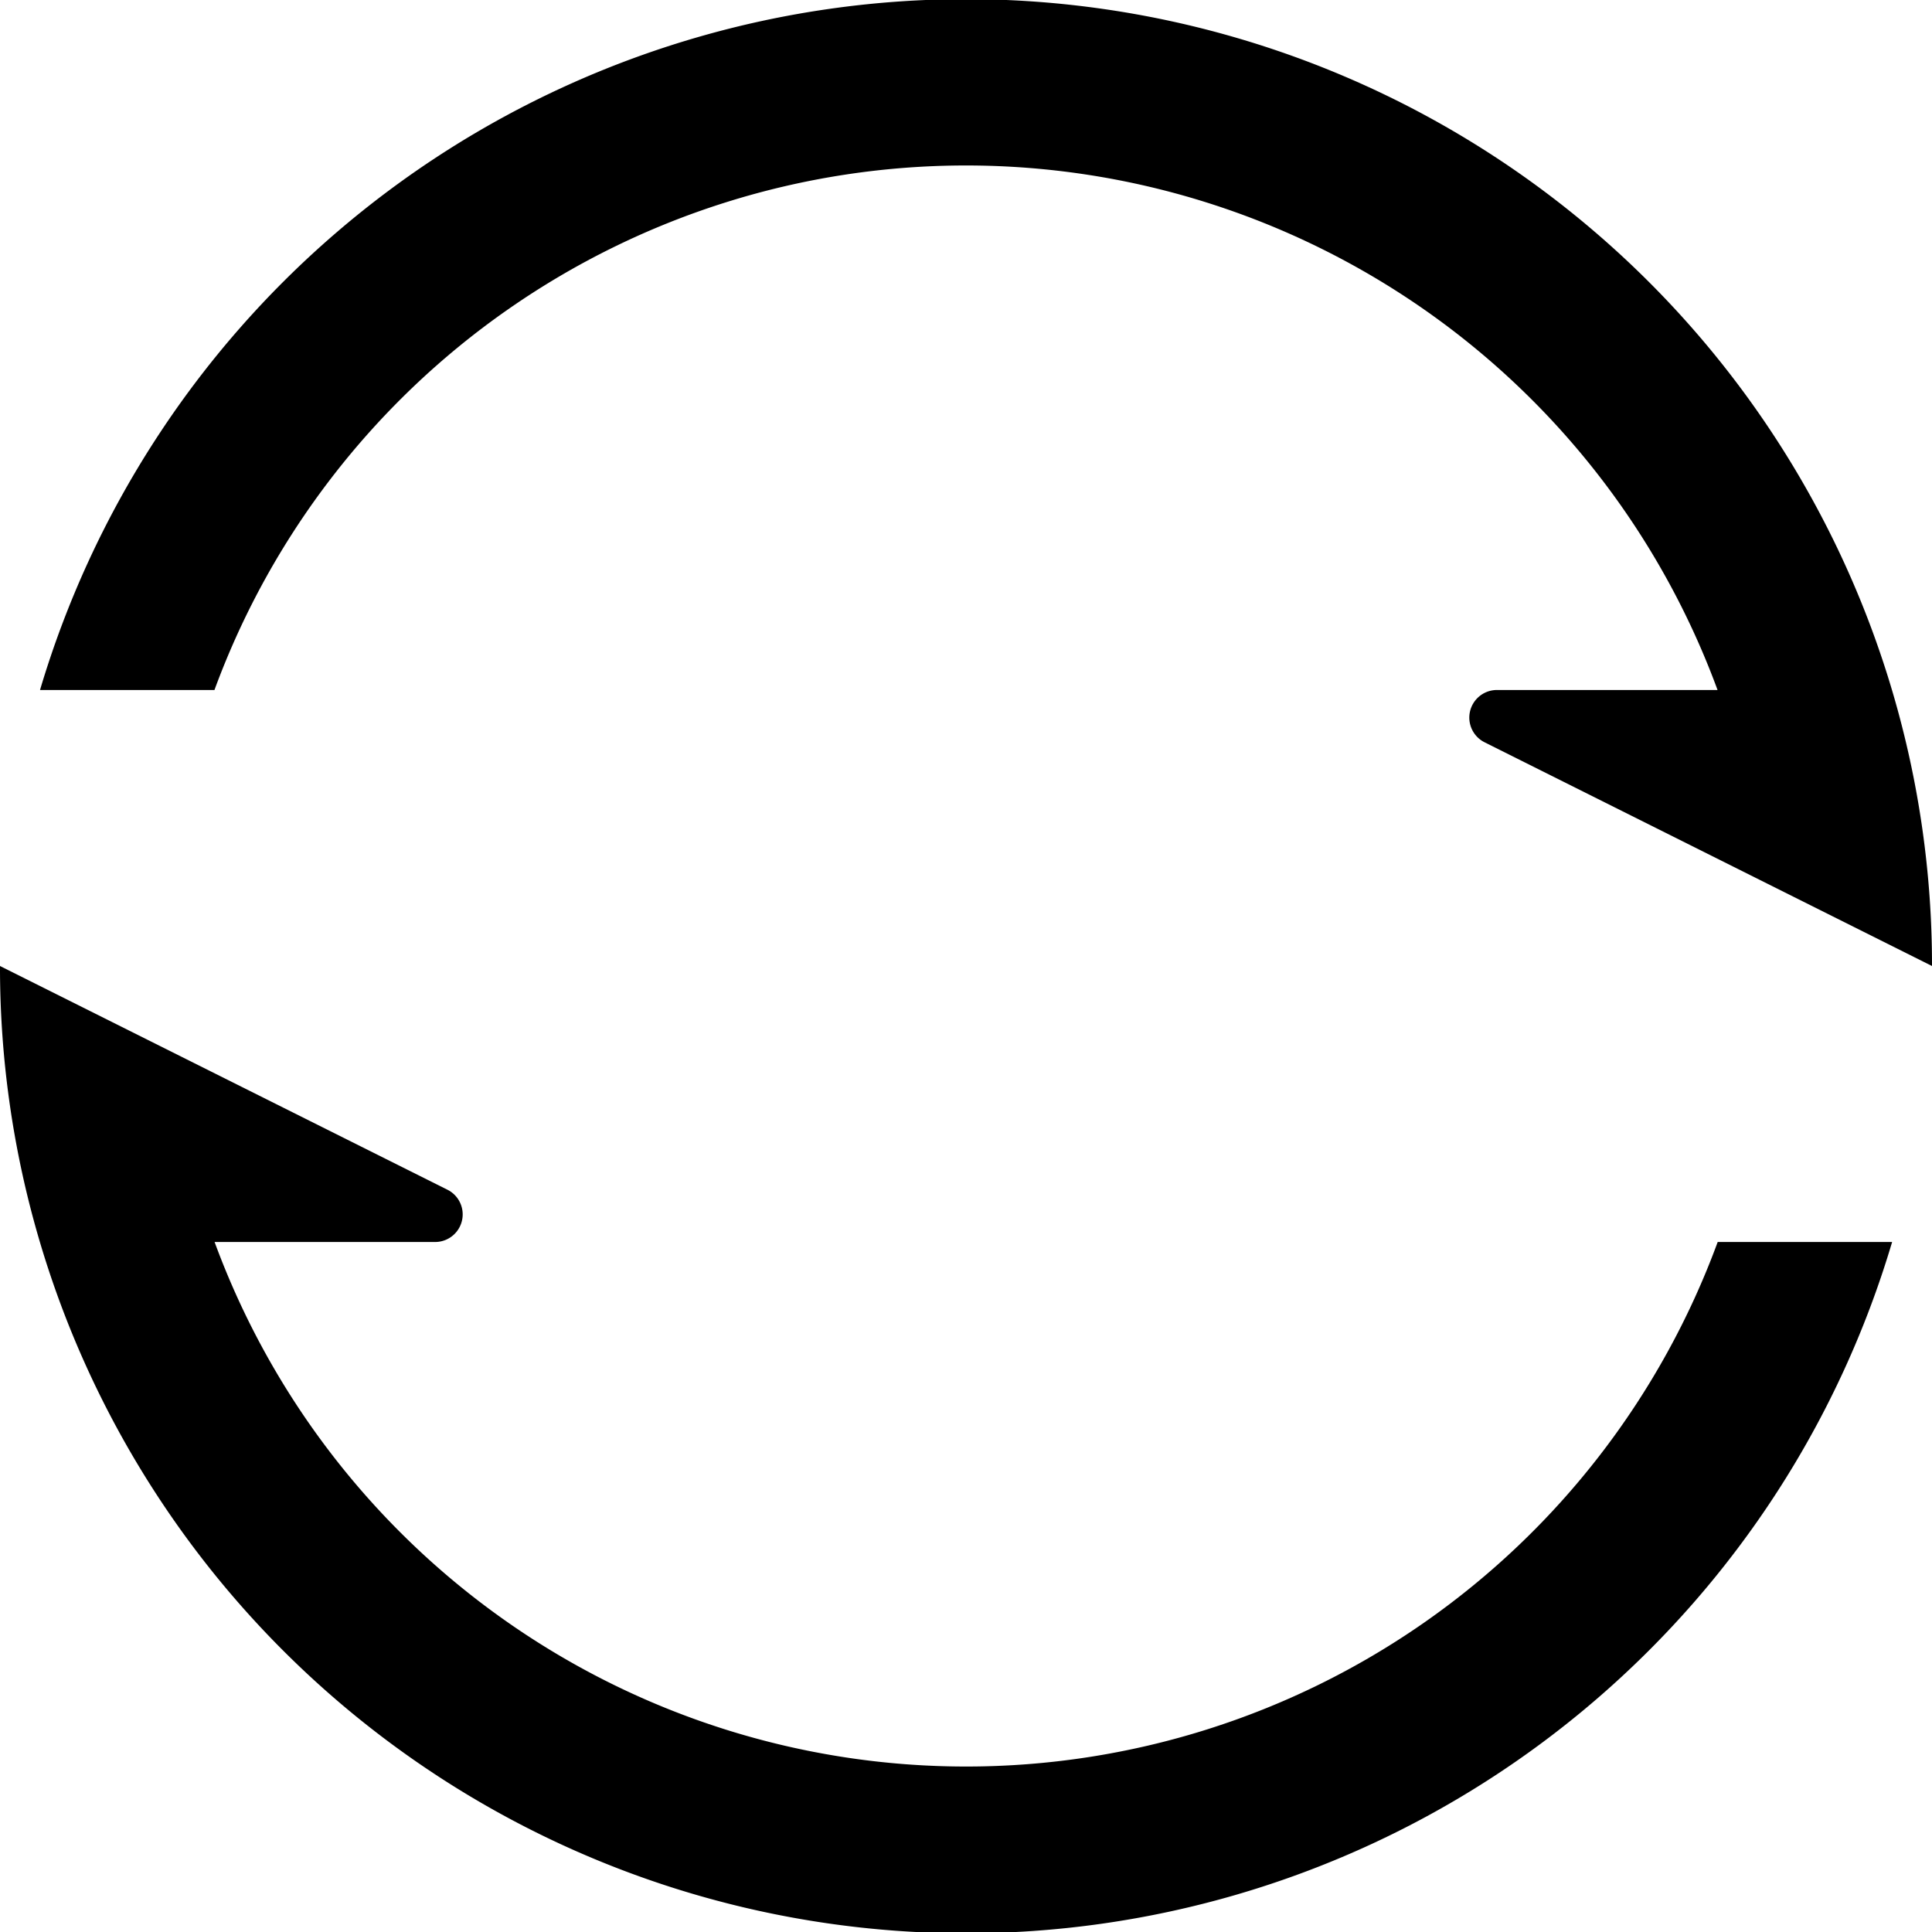 <svg width="14" height="14" xmlns="http://www.w3.org/2000/svg"><path d="M0 7l3.242 1.621a.2.2 0 0 1-.09.379H1.555a5.802 5.802 0 0 0 10.892 0h1.264A7 7 0 0 1 0 7zm12.446-2A5.802 5.802 0 0 0 1.554 5H.29A7 7 0 0 1 14 7l-3.242-1.621a.2.2 0 0 1 .09-.379h1.598z" fill-rule="evenodd"/></svg>
